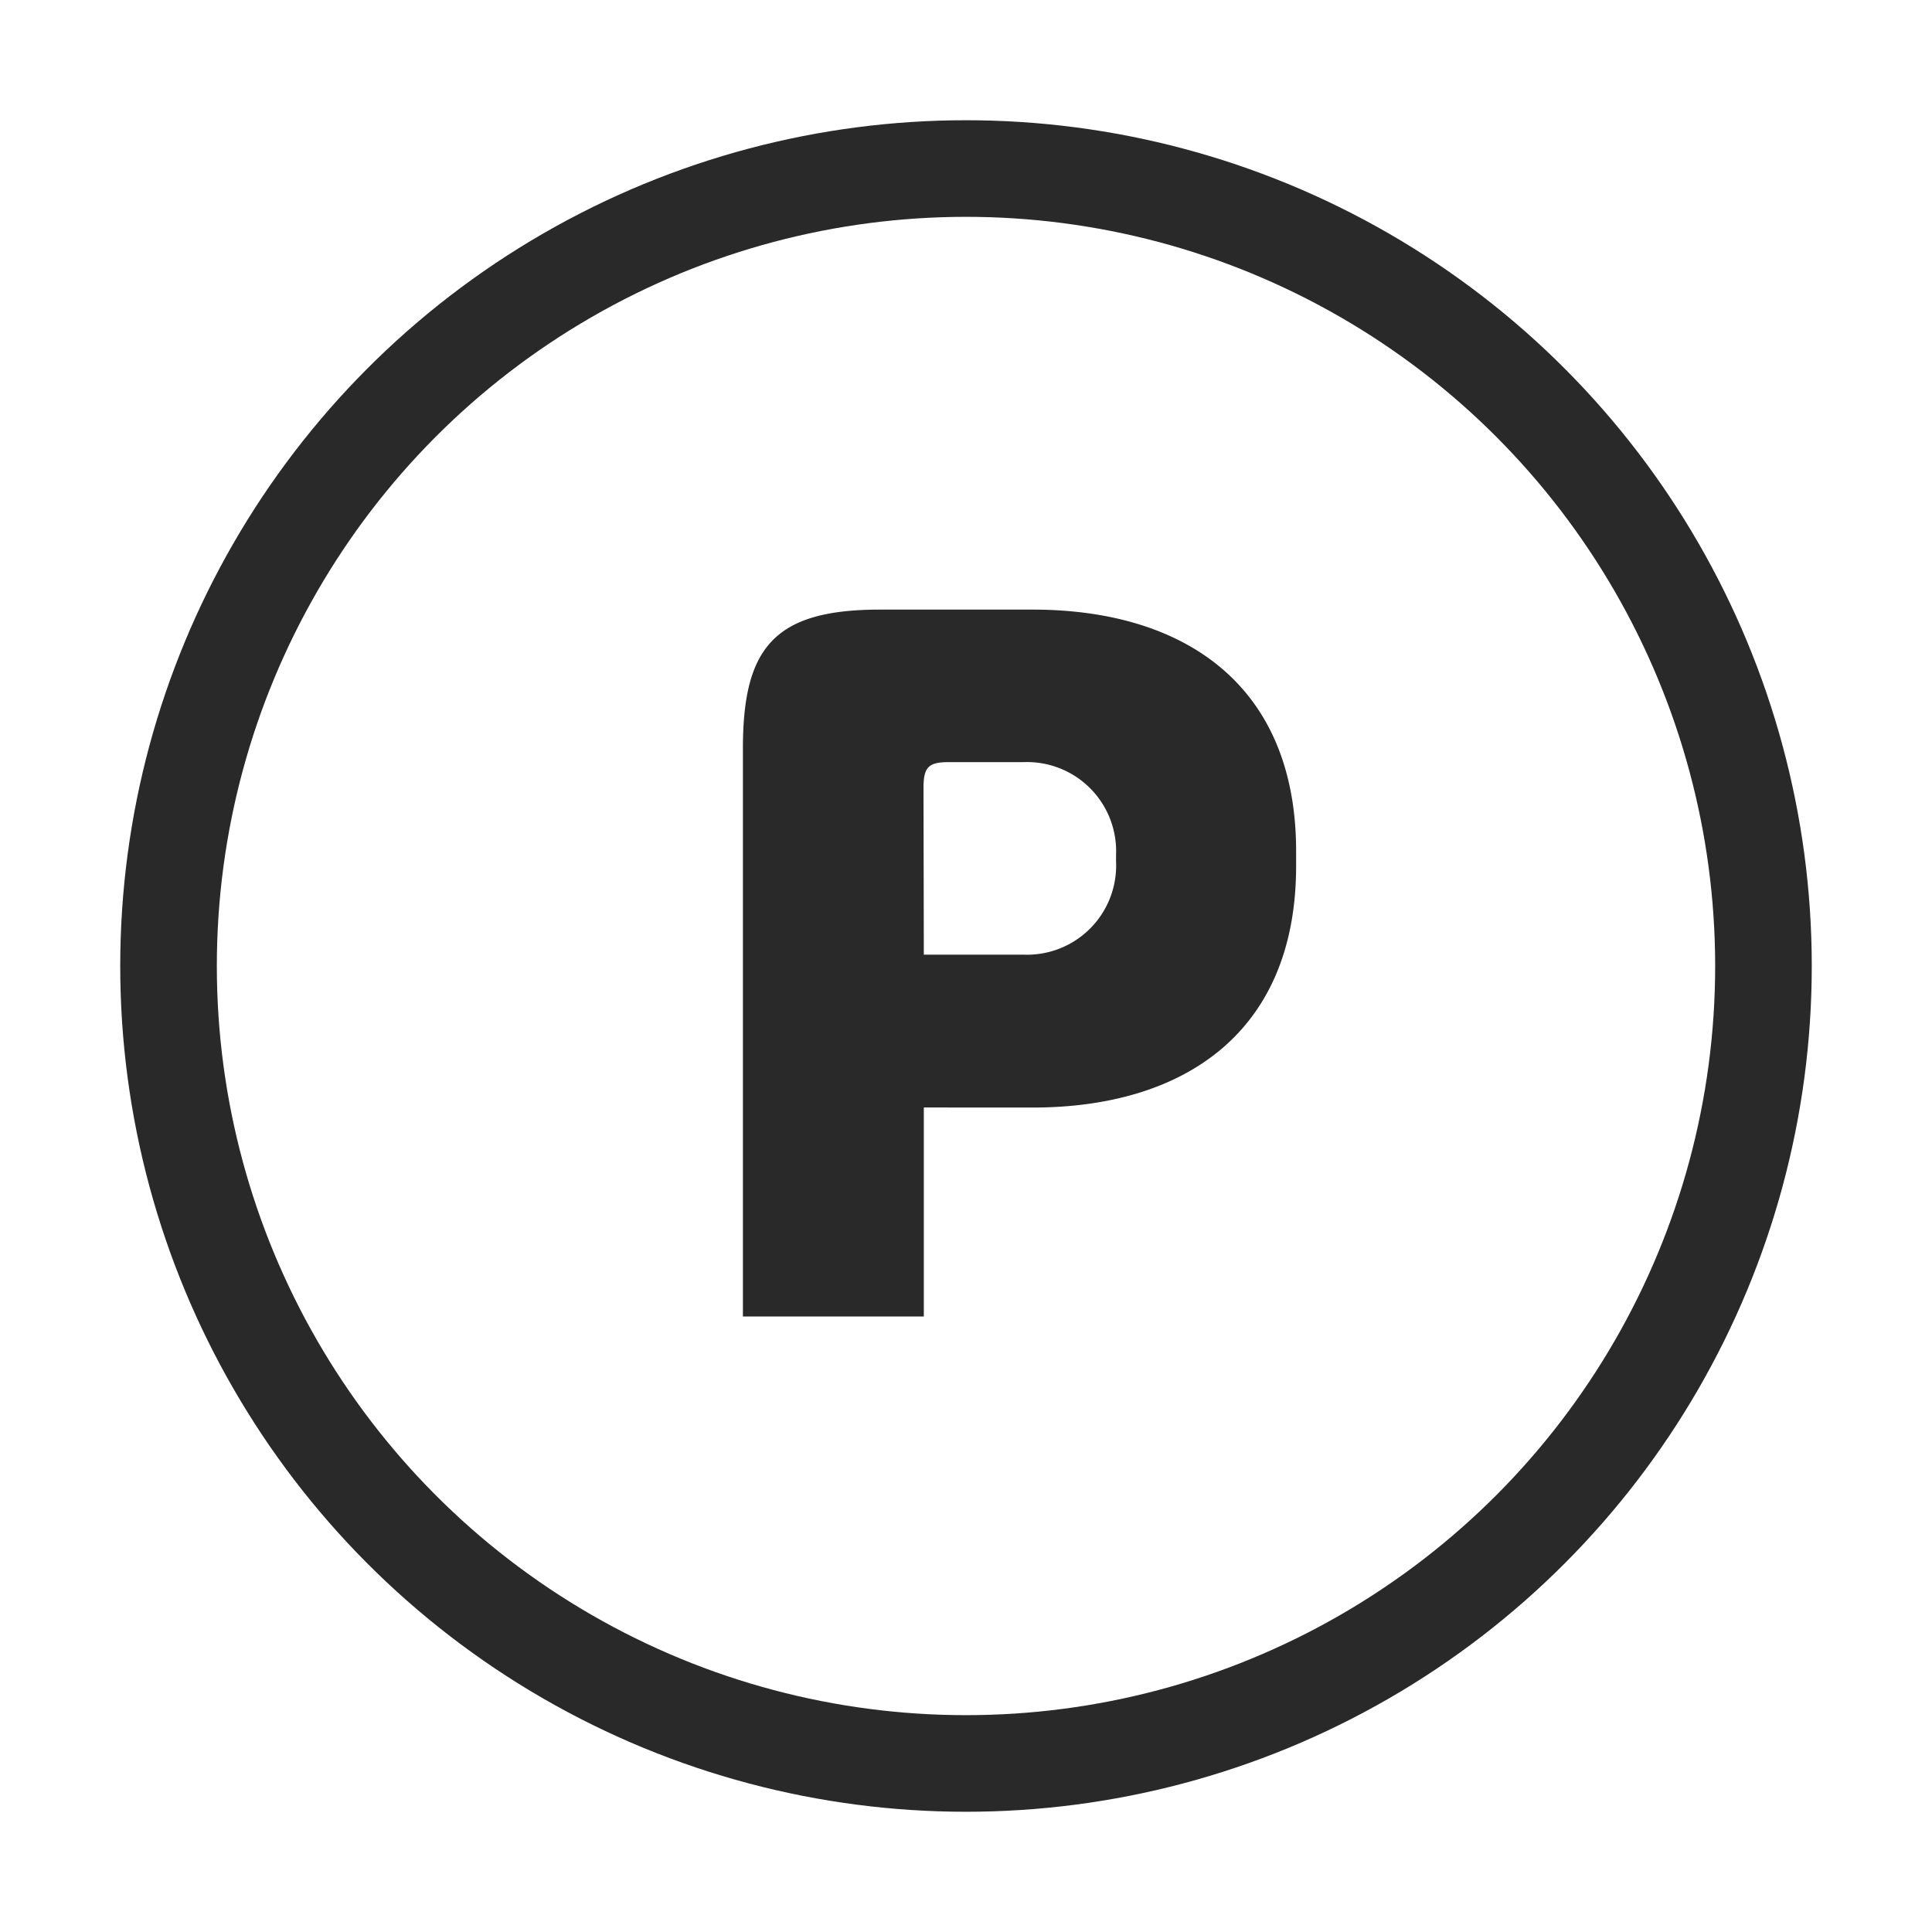 <svg xmlns="http://www.w3.org/2000/svg" width="30" height="30" viewBox="0 0 30 30">
    <defs>
        <clipPath id="f2yw0r3maa">
            <path data-name="사각형 4716" style="fill:none" d="M0 0h30v30H0z"/>
        </clipPath>
    </defs>
    <path data-name="사각형 4715" style="fill:none" d="M0 0h30v30H0z"/>
    <g data-name="그룹 4152">
        <g data-name="그룹 4151" style="clip-path:url(#f2yw0r3maa)">
            <circle data-name="타원 52" cx="12.383" cy="12.383" r="12.383" transform="translate(2.617 2.617)" style="stroke:#292929;stroke-linecap:round;stroke-linejoin:round;stroke-width:1.5px;fill:none"/>
            <path data-name="패스 11311" d="M17.229 19.563v3.245H14.42v-8.822c0-1.568.491-2.154 2.126-2.154h2.373c2.359 0 4.091 1.173 4.091 3.75v.232c0 2.577-1.732 3.75-4.091 3.75zm0-2.373h1.554a1.384 1.384 0 0 0 1.431-1.446v-.1a1.384 1.384 0 0 0-1.431-1.444h-1.159c-.314 0-.4.068-.4.4z" transform="translate(-2.884 -2.366)" style="fill:#292929"/>
        </g>
    </g>
</svg>
